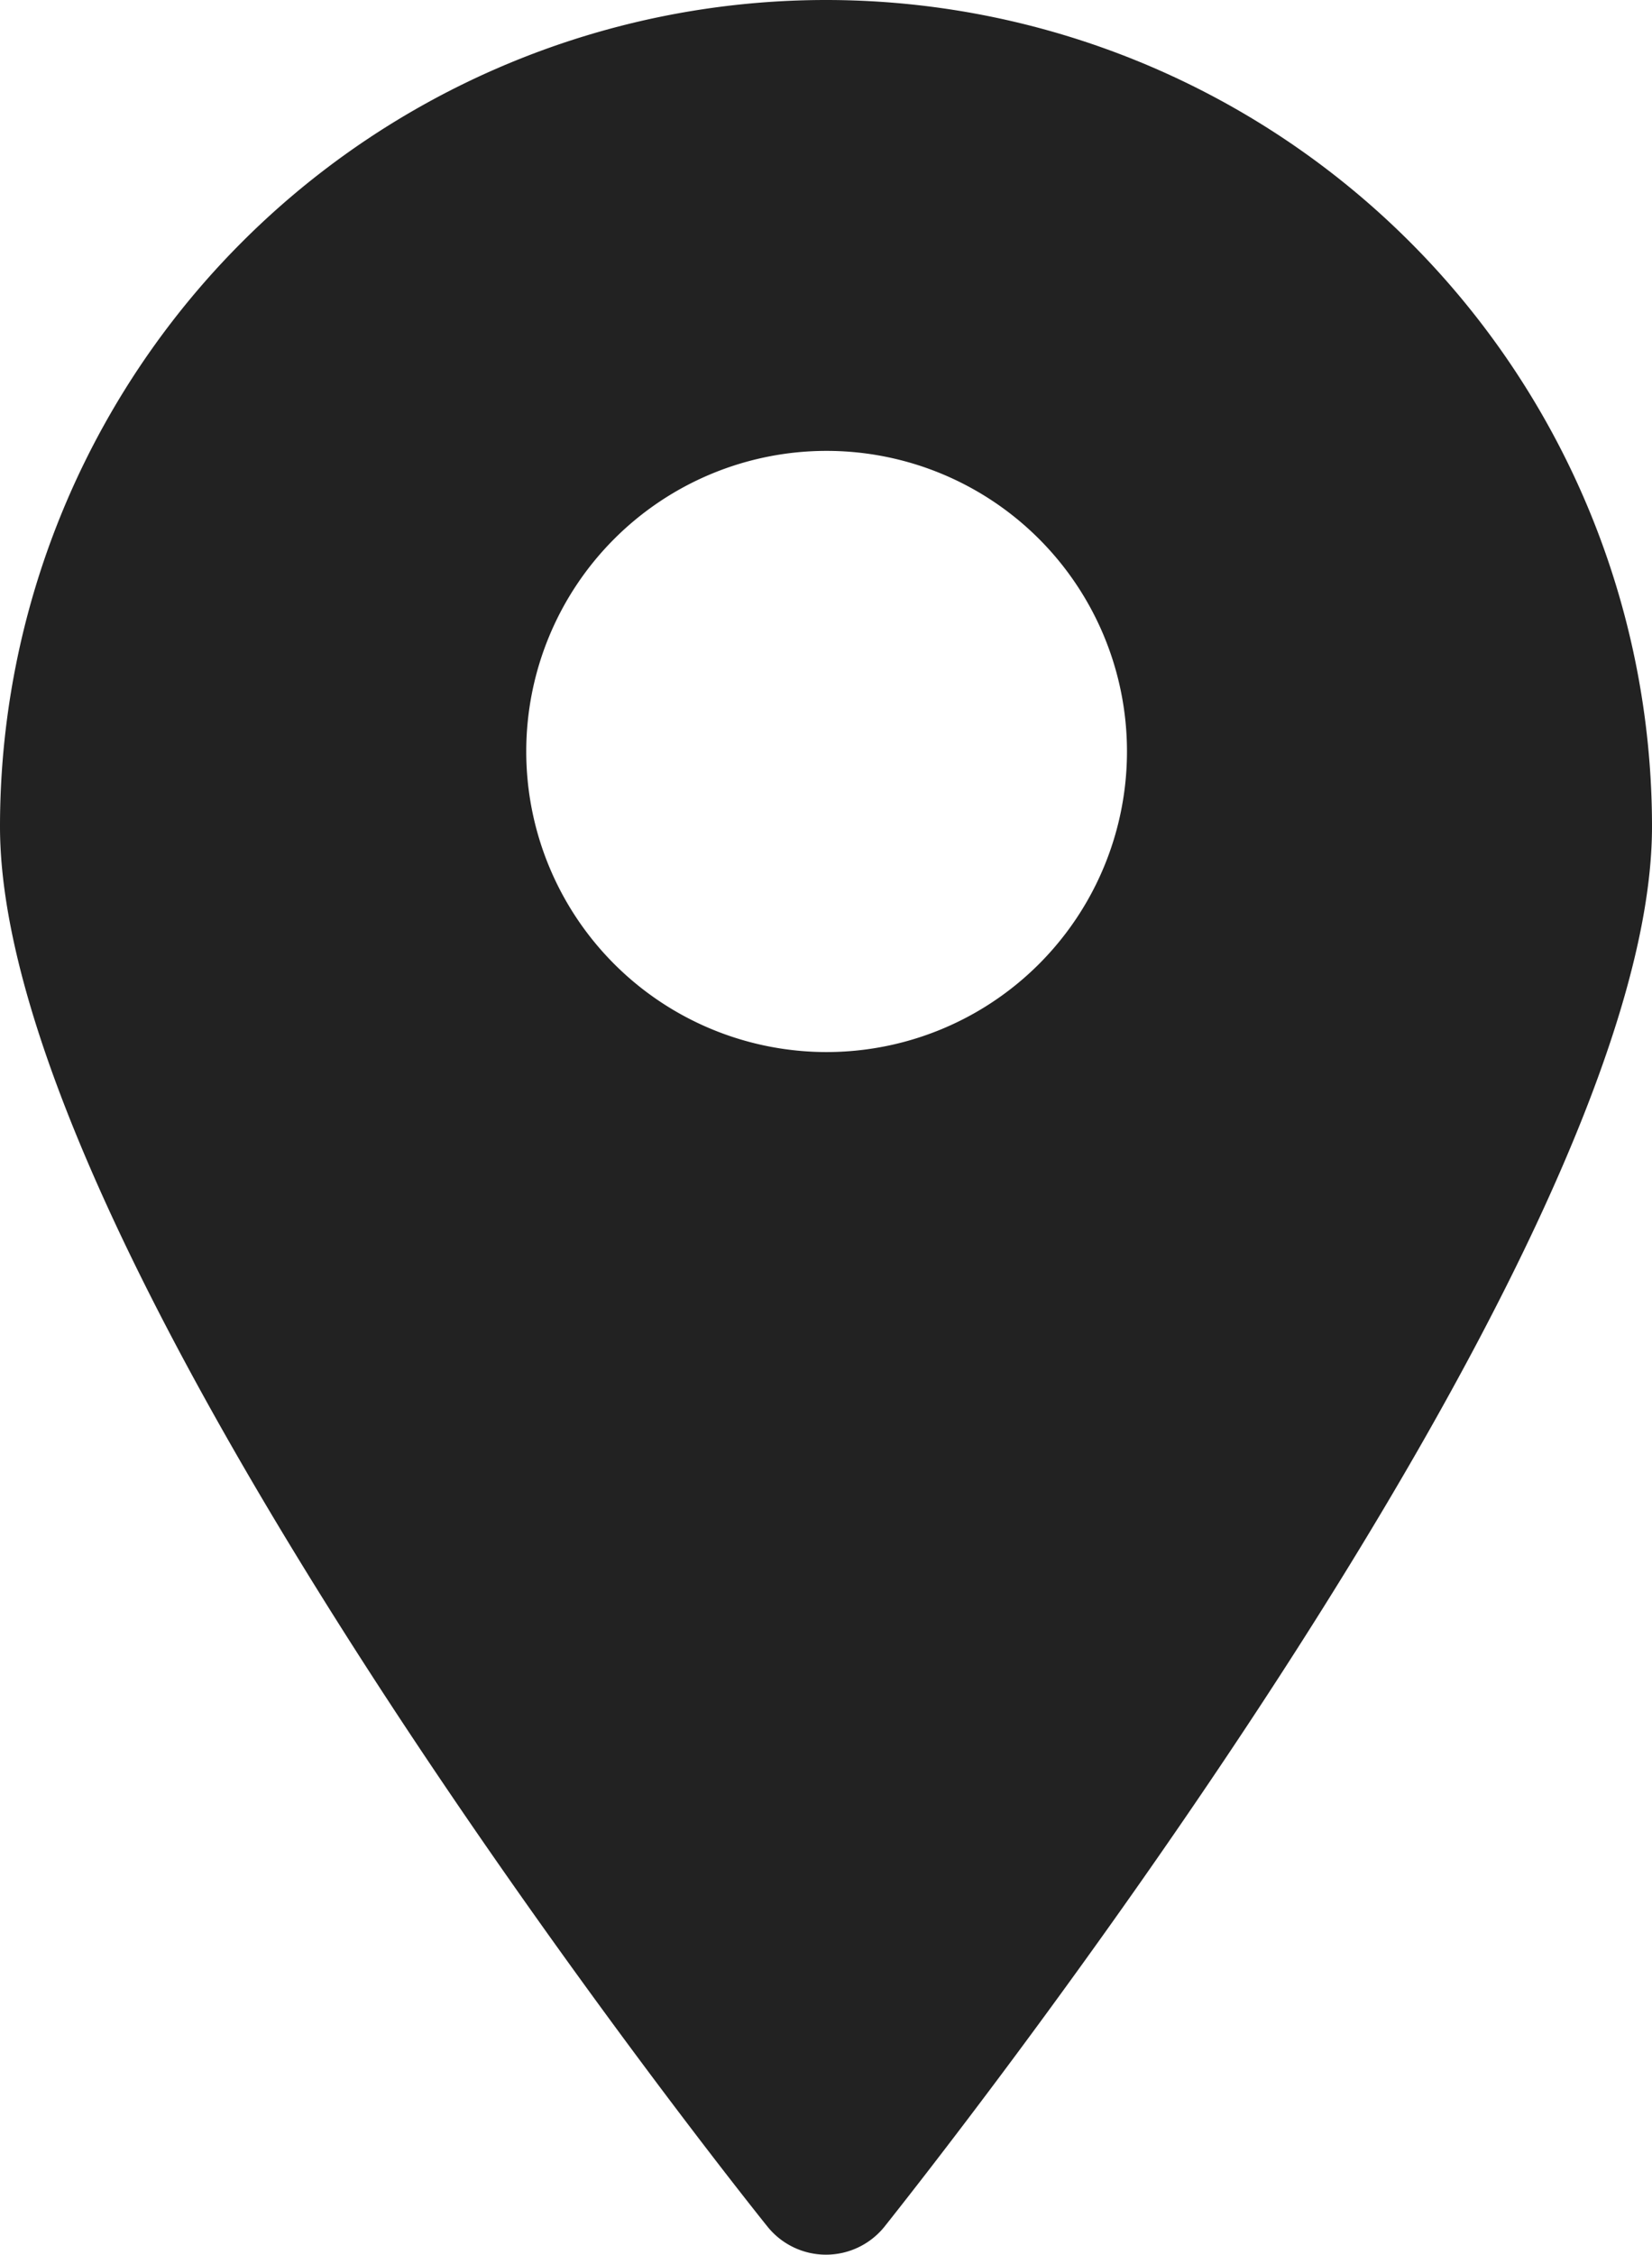 <svg xmlns="http://www.w3.org/2000/svg" width="13.486" height="18.393" viewBox="0 0 13.486 18.393">
  <path id="map" d="M11.743,1A6.743,6.743,0,0,0,5,7.743c0,3.562,6.007,11.1,6.265,11.42a.613.613,0,0,0,.956,0c.257-.325,6.265-7.859,6.265-11.42A6.743,6.743,0,0,0,11.743,1Zm0,8.582A2.452,2.452,0,1,1,14.2,7.13,2.452,2.452,0,0,1,11.743,9.582Z" transform="translate(-5 -1)" fill="#222"/>
</svg>
